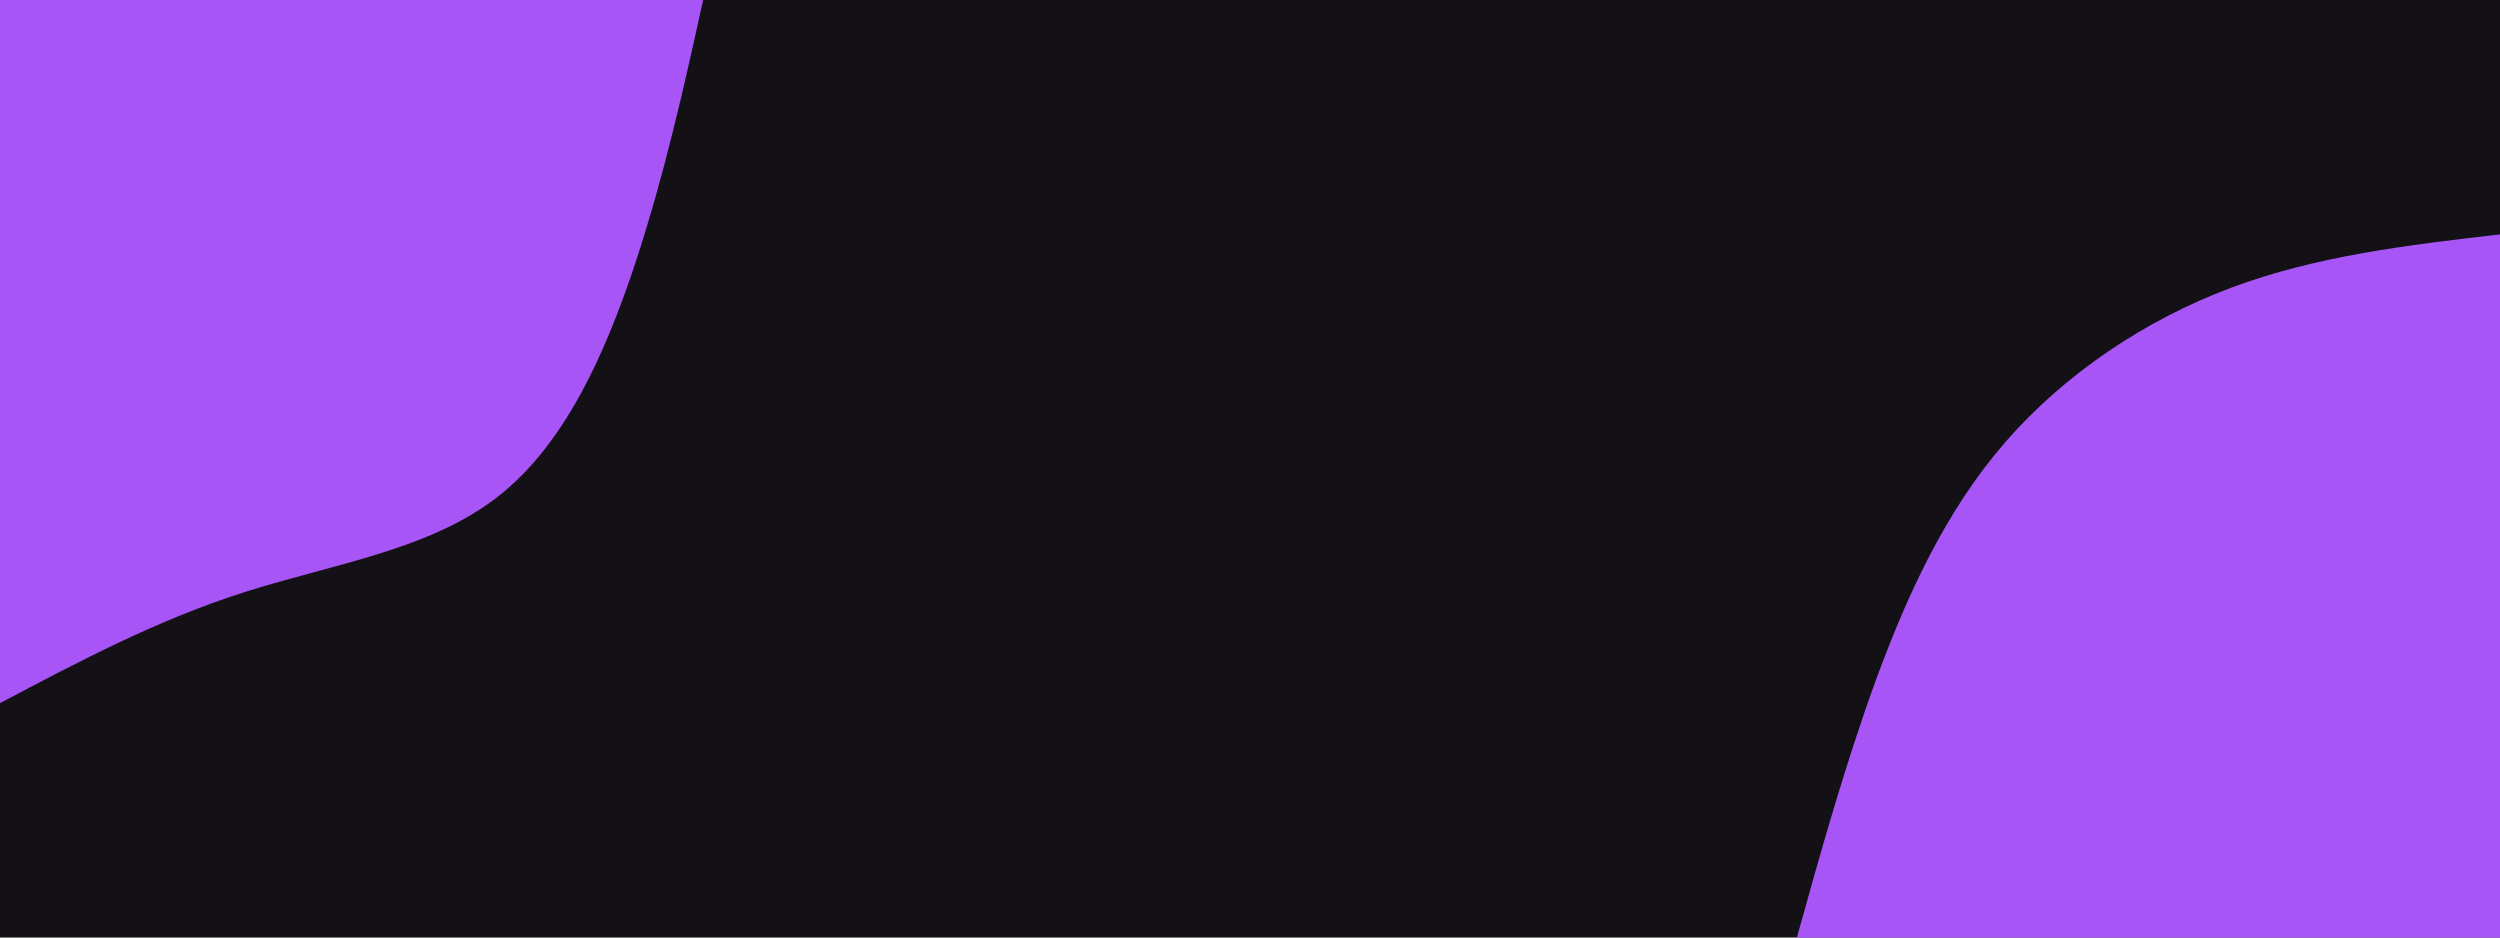 <svg id="visual" viewBox="0 0 800 300" width="800" height="300" xmlns="http://www.w3.org/2000/svg" xmlns:xlink="http://www.w3.org/1999/xlink" version="1.1"><rect x="0" y="0" width="800" height="300" fill="#131115"></rect><defs><linearGradient id="grad1_0" x1="62.5%" y1="100%" x2="100%" y2="0%"><stop offset="-3.333%" stop-color="#131115" stop-opacity="1"></stop><stop offset="103.333%" stop-color="#131115" stop-opacity="1"></stop></linearGradient></defs><defs><linearGradient id="grad2_0" x1="0%" y1="100%" x2="37.5%" y2="0%"><stop offset="-3.333%" stop-color="#131115" stop-opacity="1"></stop><stop offset="103.333%" stop-color="#131115" stop-opacity="1"></stop></linearGradient></defs><g transform="translate(800, 300)"><path d="M-225 0C-217.3 -27.7 -209.5 -55.5 -199.6 -82.7C-189.6 -109.8 -177.4 -136.5 -158.4 -158.4C-139.4 -180.3 -113.6 -197.6 -86.1 -207.9C-58.6 -218.2 -29.3 -221.6 0 -225L0 0Z" fill="#A855F7"></path></g><g transform="translate(0, 0)"><path d="M225 0C218.9 27.8 212.7 55.6 203.3 84.2C193.8 112.8 180.9 142.2 159.1 159.1C137.3 176 106.5 180.5 78.5 189.4C50.4 198.3 25.2 211.7 0 225L0 0Z" fill="#A855F7"></path></g></svg>
